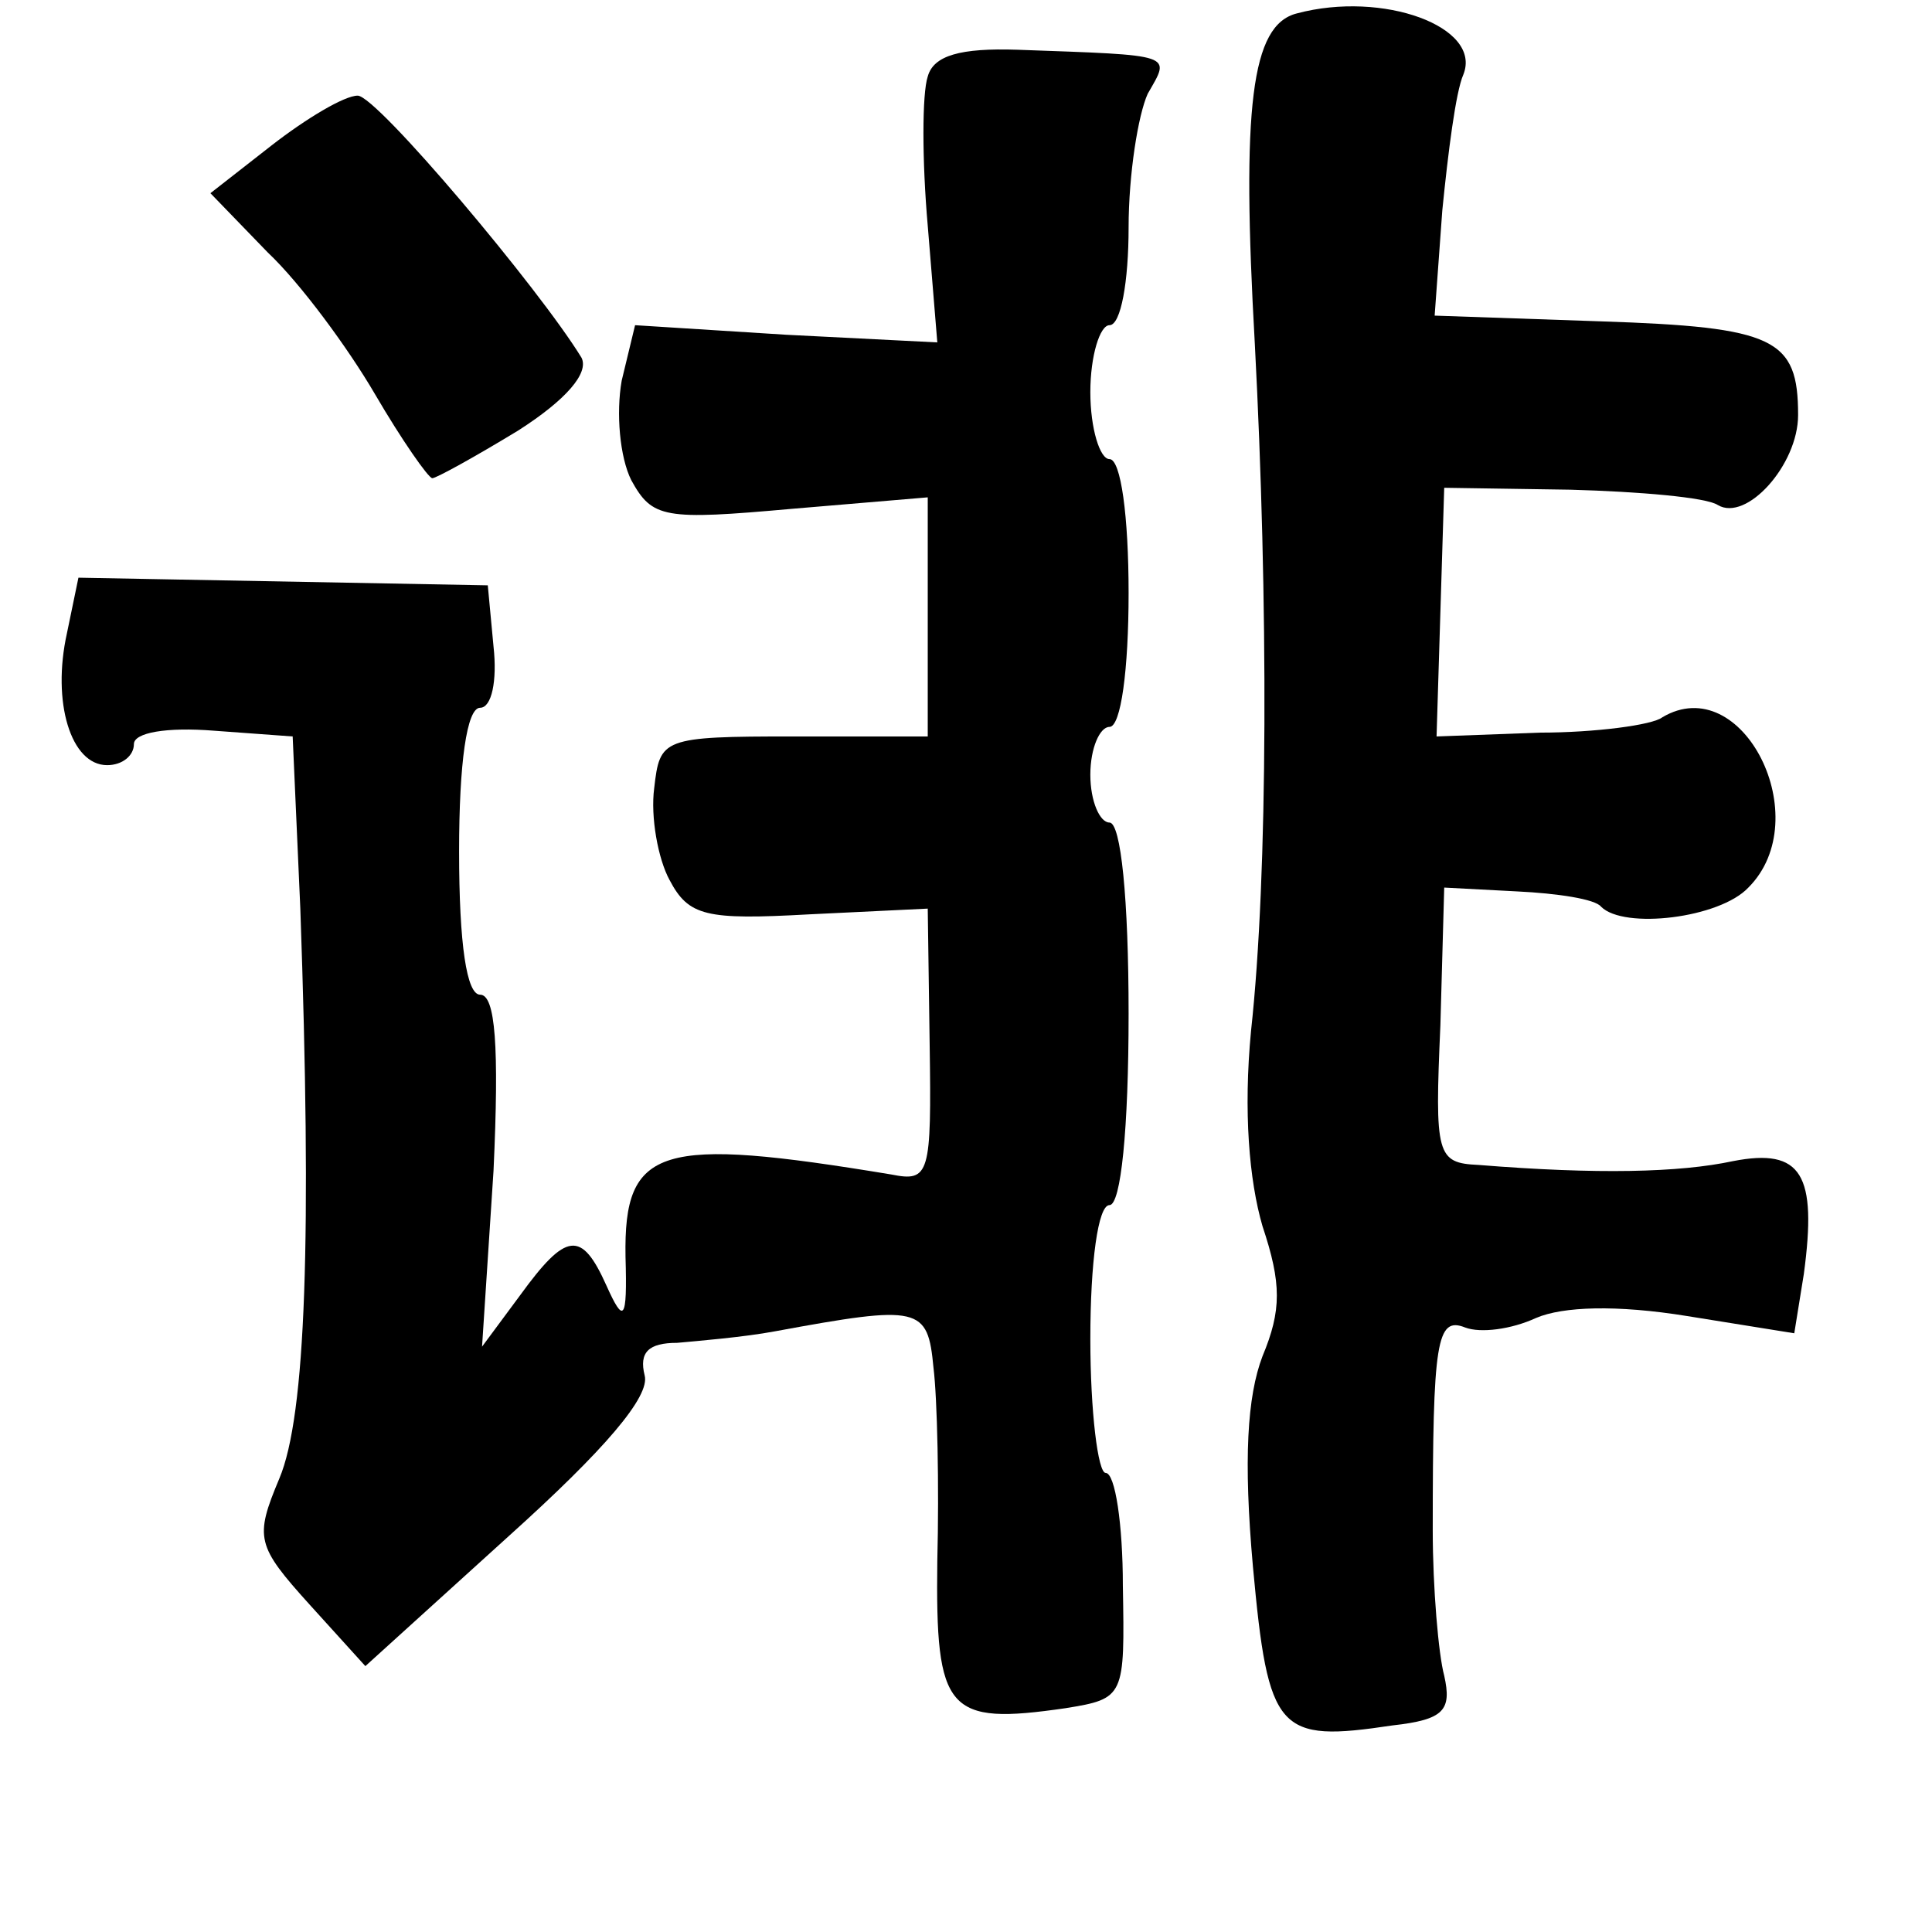 <?xml version="1.0" standalone="no"?>
<!DOCTYPE svg PUBLIC "-//W3C//DTD SVG 20010904//EN"
 "http://www.w3.org/TR/2001/REC-SVG-20010904/DTD/svg10.dtd">
<svg version="1.0" xmlns="http://www.w3.org/2000/svg"
 width="101pt" height="101pt" viewBox="0 0 101 101"
 preserveAspectRatio="xMidYMid meet">
<g transform="translate(0,101) scale(0.1,-0.1)"
fill="#000000" stroke="none">
<path d="M678 1003 c-24 -6 -29 -49 -22 -173 7 -133 7 -277 -2 -359 -4 -42 -1
-78 6 -102 10 -30 10 -44 0 -68 -8 -21 -10 -54 -5 -110 8 -87 13 -92 73 -83
27 3 31 8 27 26 -3 11 -6 46 -6 76 0 99 2 112 17 106 8 -3 24 -1 37 5 14 6 42
7 79 1 l56 -9 5 31 c7 52 -1 66 -37 59 -28 -6 -71 -7 -133 -2 -22 1 -23 5 -20
73 l2 72 38 -2 c21 -1 41 -4 44 -8 12 -12 62 -6 77 10 36 36 -3 114 -45 89 -5
-4 -35 -8 -64 -8 l-54 -2 2 65 2 65 66 -1 c36 -1 71 -4 77 -8 15 -9 42 21 42
47 0 40 -12 46 -103 49 l-87 3 4 55 c3 30 7 62 11 71 10 25 -42 44 -87 32z"/>
<path d="M485 970 c-3 -9 -3 -44 0 -78 l5 -61 -79 4 -79 5 -7 -29 c-3 -17 -1
-40 5 -52 11 -20 17 -21 84 -15 l71 6 0 -62 0 -63 -70 0 c-69 0 -70 -1 -73
-27 -2 -15 2 -37 8 -48 10 -19 19 -21 73 -18 l62 3 1 -71 c1 -68 0 -72 -20
-68 -121 20 -140 15 -139 -43 1 -34 -1 -35 -10 -15 -13 29 -21 28 -45 -5 l-20
-27 6 92 c3 65 1 92 -7 92 -7 0 -11 26 -11 75 0 46 4 75 11 75 6 0 9 14 7 32
l-3 32 -107 2 -107 2 -6 -29 c-8 -36 2 -69 21 -69 8 0 14 5 14 11 0 6 17 9 42
7 l41 -3 4 -90 c6 -171 3 -265 -11 -298 -13 -31 -12 -35 16 -66 l29 -32 75 68
c50 45 74 73 71 84 -3 12 2 17 17 17 11 1 35 3 51 6 76 14 80 13 83 -19 2 -16
3 -62 2 -101 -1 -79 5 -86 67 -77 31 5 31 6 30 64 0 32 -4 59 -9 59 -4 0 -8
32 -8 70 0 40 4 70 10 70 6 0 10 40 10 100 0 60 -4 100 -10 100 -5 0 -10 11
-10 25 0 14 5 25 10 25 6 0 10 30 10 70 0 40 -4 70 -10 70 -5 0 -10 16 -10 35
0 19 5 35 10 35 6 0 10 23 10 51 0 28 5 59 10 70 12 21 15 20 -68 23 -30 1
-44 -3 -47 -14z"/>
<path d="M142 934 l-32 -25 30 -31 c17 -16 42 -50 56 -74 14 -24 28 -44 30
-44 2 0 22 11 45 25 25 16 37 30 33 38 -22 36 -107 137 -117 137 -7 0 -27 -12
-45 -26z"/>
</g>
</svg>
